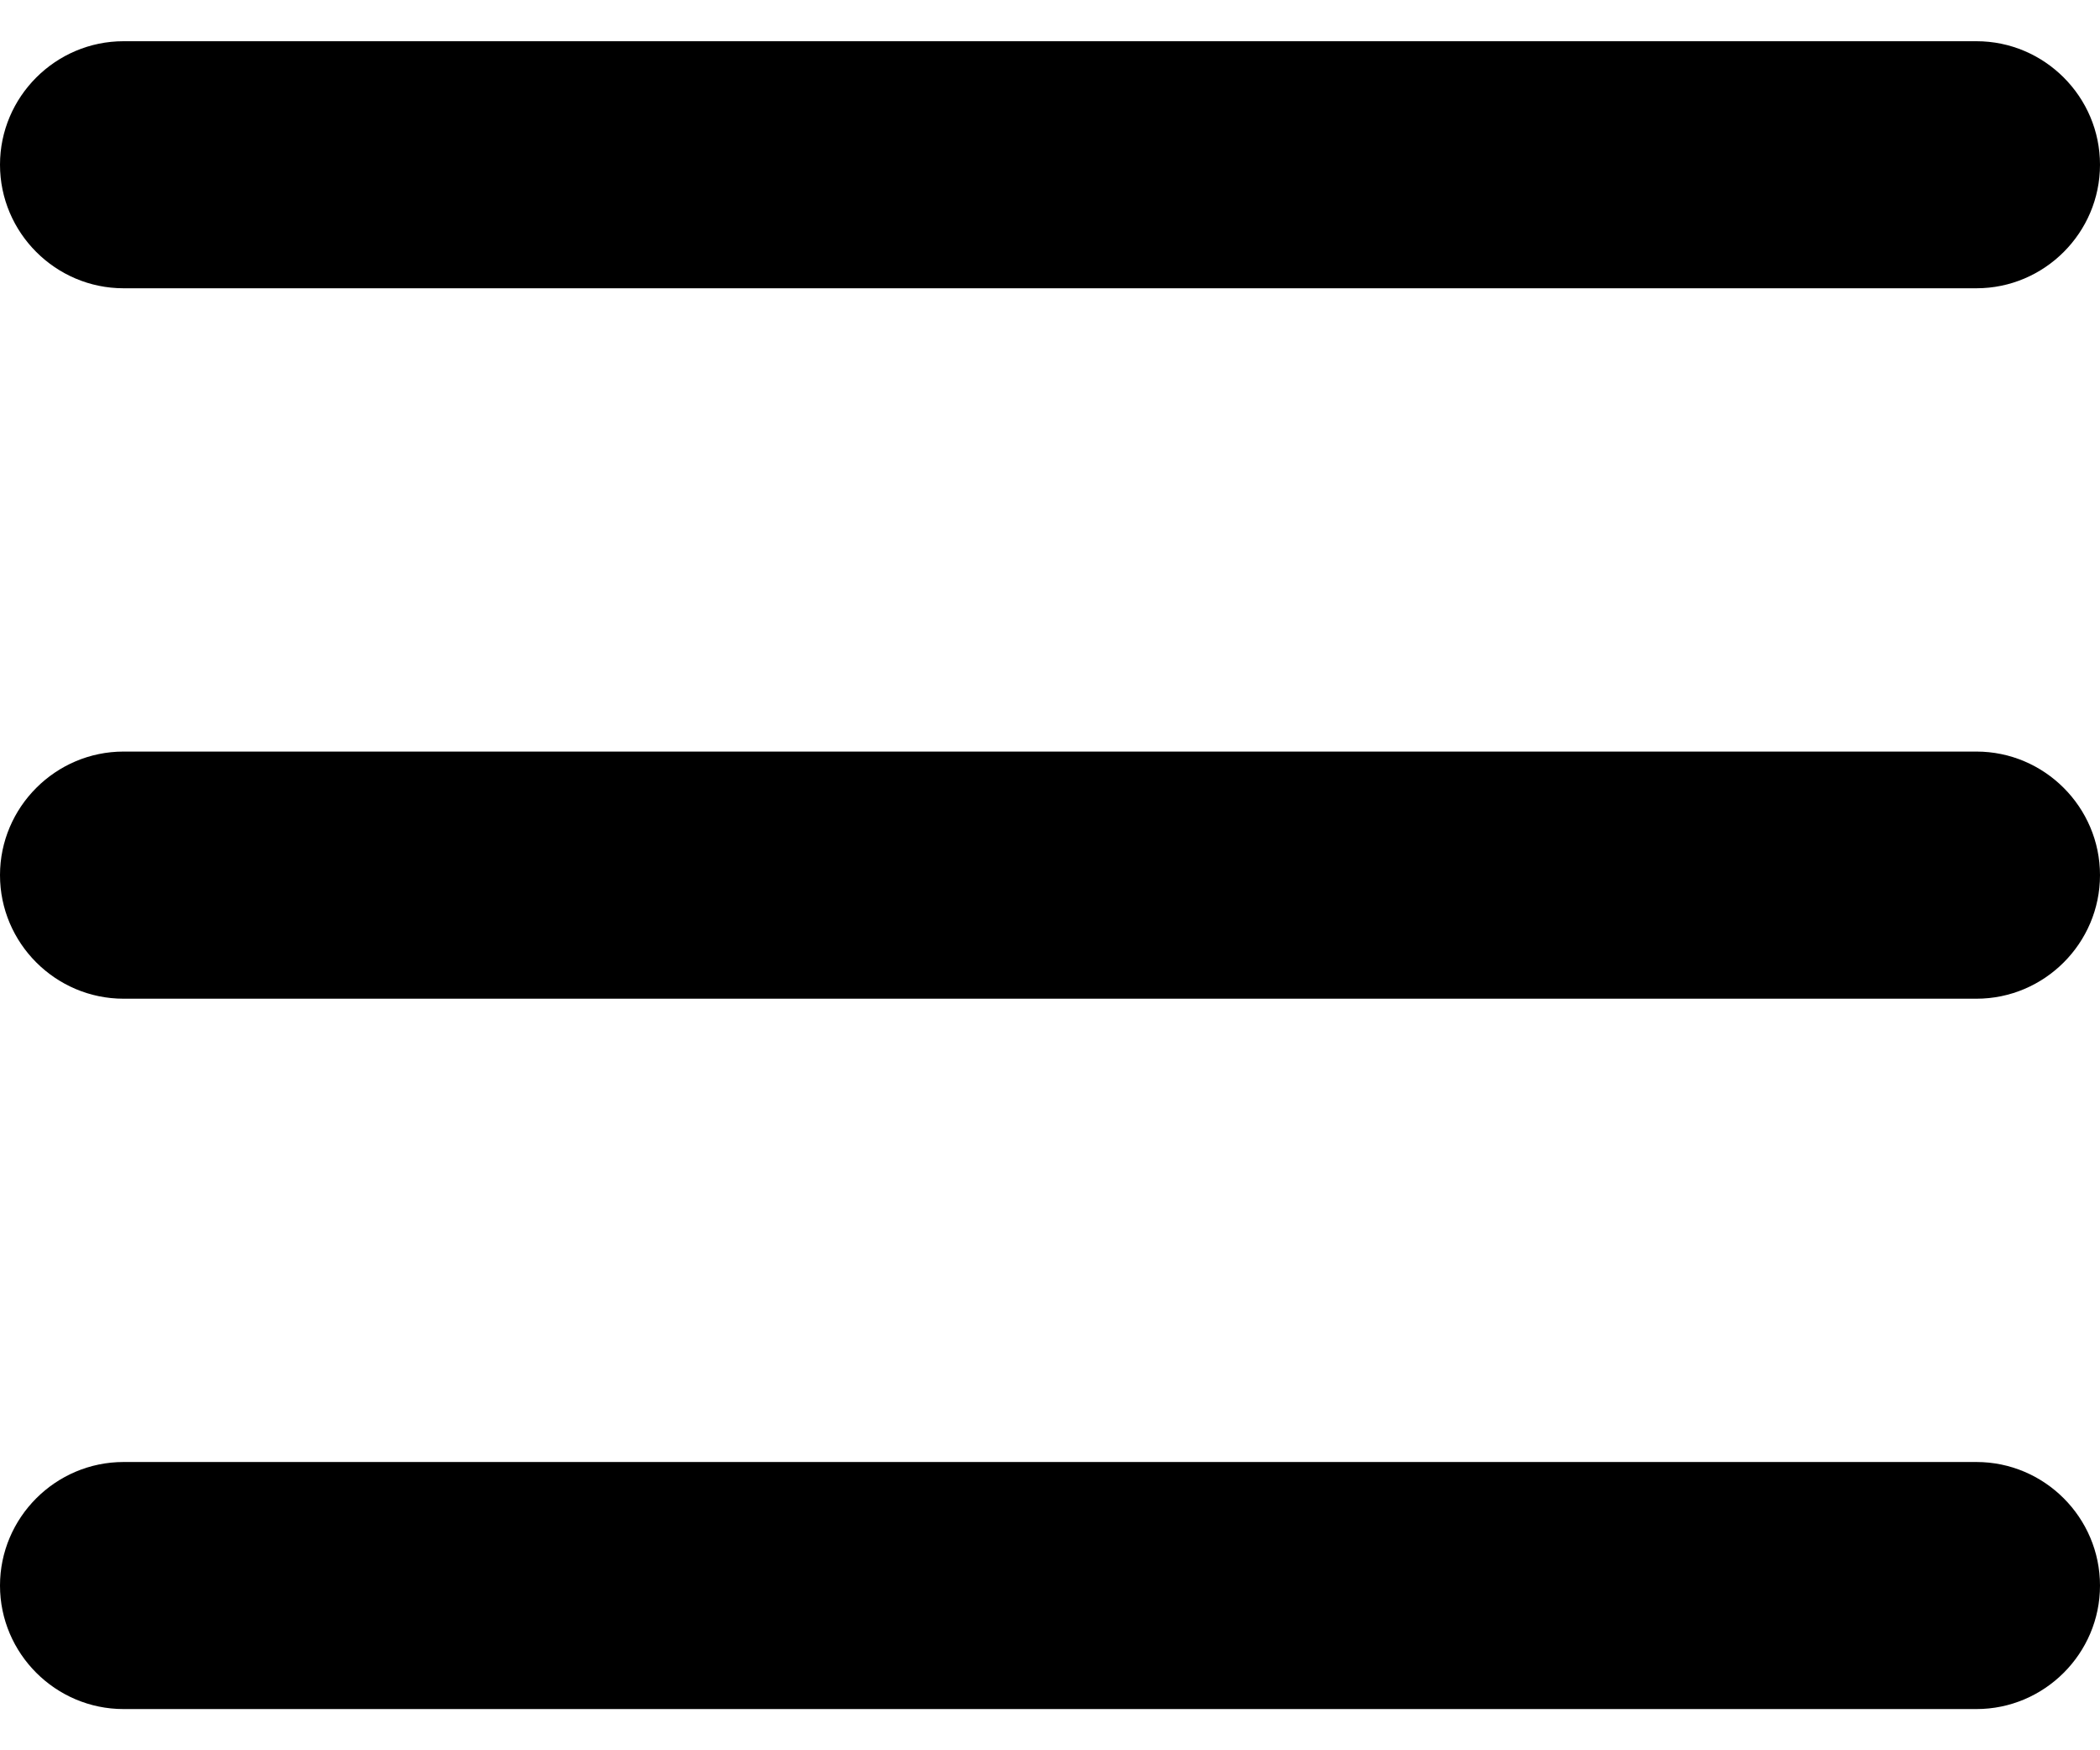 <svg width="24" height="20" viewBox="0 0 24 20" fill="none" xmlns="http://www.w3.org/2000/svg">
<path d="M22.588 11.412H1.412C0.635 11.412 0 10.777 0 10C0 9.224 0.635 8.588 1.412 8.588H22.588C23.365 8.588 24 9.224 24 10C24 10.777 23.365 11.412 22.588 11.412ZM22.588 3.294H1.412C0.635 3.294 0 2.659 0 1.882C0 1.106 0.635 0.471 1.412 0.471H22.588C23.365 0.471 24 1.106 24 1.882C24 2.659 23.365 3.294 22.588 3.294ZM22.588 19.529H1.412C0.635 19.529 0 18.894 0 18.118C0 17.341 0.635 16.706 1.412 16.706H22.588C23.365 16.706 24 17.341 24 18.118C24 18.894 23.365 19.529 22.588 19.529Z" fill="black"/>
</svg>
